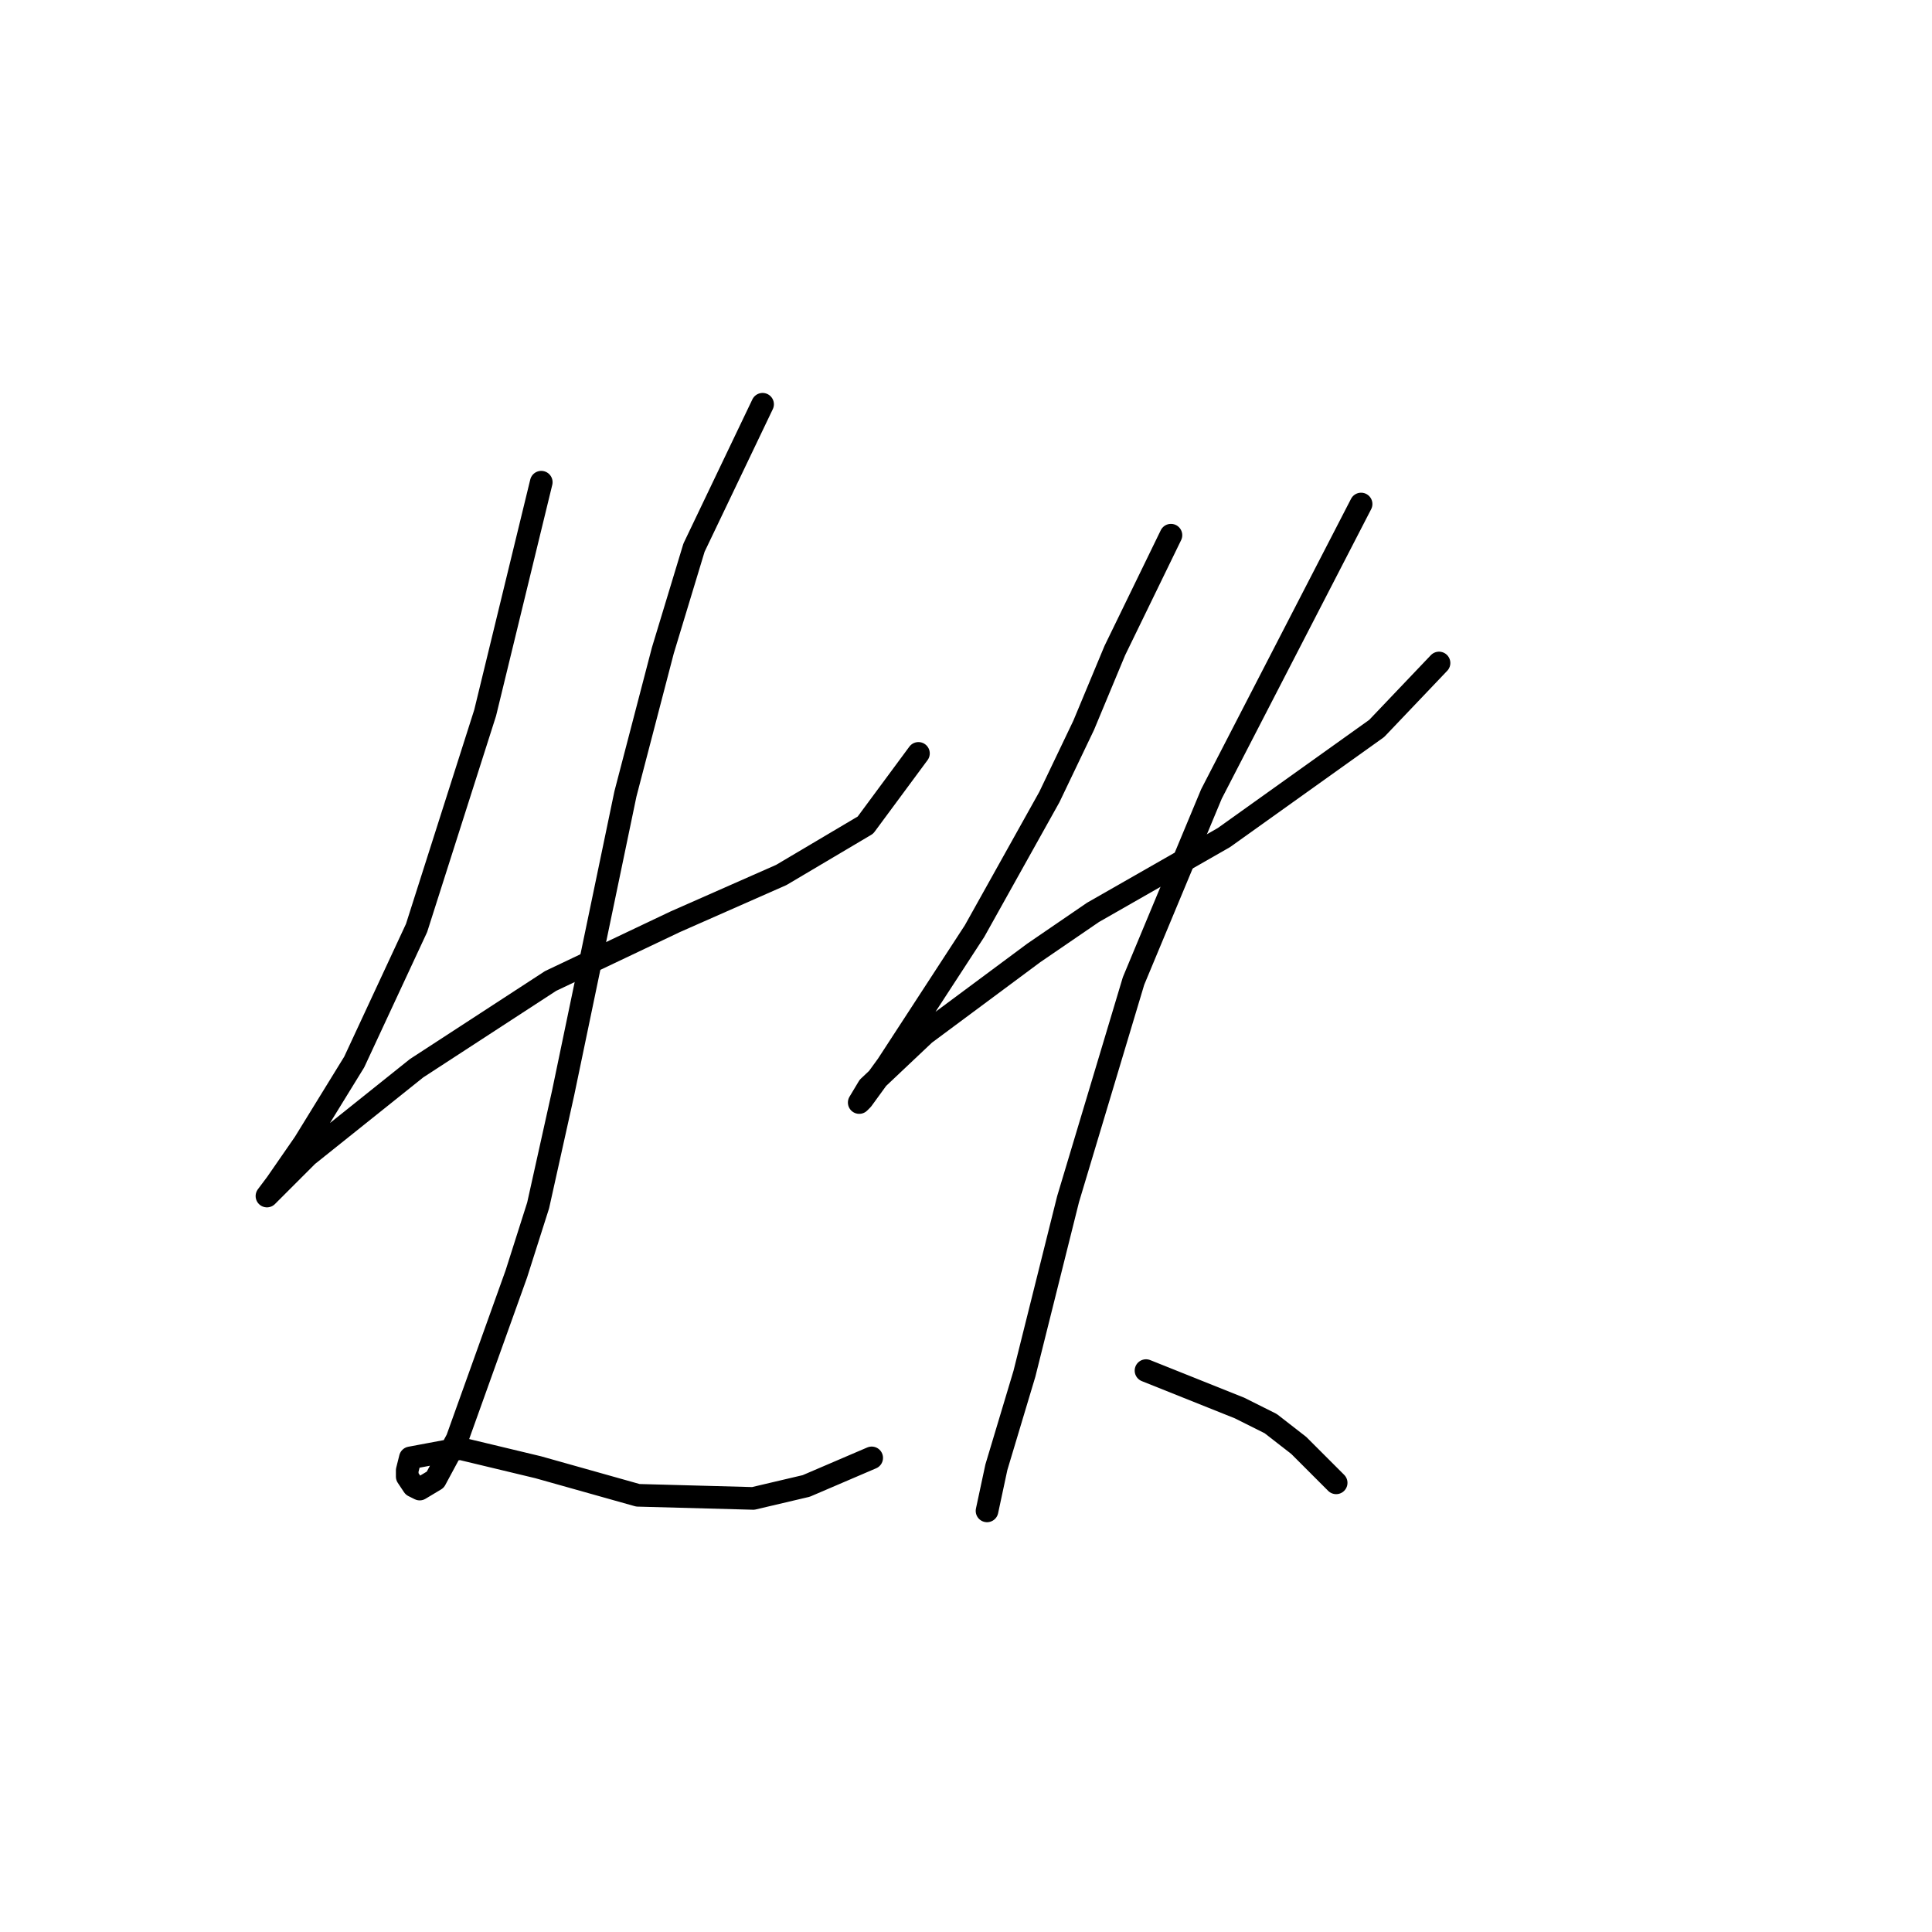 <?xml version="1.0" standalone="no"?>
    <svg width="256" height="256" xmlns="http://www.w3.org/2000/svg" version="1.1">
    <polyline stroke="black" stroke-width="3" stroke-linecap="round" fill="transparent" stroke-linejoin="round" points="71.72 63.894 64.285 94.459 55.198 122.96 46.937 140.721 40.328 151.46 36.611 156.83 35.372 158.482 35.785 158.069 40.741 153.112 55.198 141.547 72.959 129.982 89.481 122.134 103.525 115.938 114.677 109.329 121.699 99.829 121.699 99.829 " />
        <polyline stroke="black" stroke-width="3" stroke-linecap="round" fill="transparent" stroke-linejoin="round" points="101.047 53.567 91.959 72.568 87.829 86.198 82.872 105.199 74.611 144.851 71.307 159.721 68.416 168.808 60.568 190.7 57.676 196.07 55.611 197.309 54.785 196.896 53.959 195.657 53.959 194.83 54.372 193.178 60.981 191.939 71.307 194.417 84.525 198.135 99.807 198.548 106.829 196.896 115.503 193.178 115.503 193.178 " />
        <polyline stroke="black" stroke-width="3" stroke-linecap="round" fill="transparent" stroke-linejoin="round" points="155.156 70.915 147.721 86.198 143.591 96.111 139.047 105.612 129.134 123.373 117.569 141.134 114.264 145.677 113.851 146.091 115.09 144.025 122.525 137.003 136.982 126.264 144.83 120.894 162.178 110.981 182.417 96.525 190.678 87.85 190.678 87.85 " />
        <polyline stroke="black" stroke-width="3" stroke-linecap="round" fill="transparent" stroke-linejoin="round" points="180.352 66.785 160.526 105.199 150.2 129.982 141.525 158.895 135.743 182.026 132.025 194.417 130.786 200.2 130.786 200.2 " />
        <polyline stroke="black" stroke-width="3" stroke-linecap="round" fill="transparent" stroke-linejoin="round" points="151.852 181.613 164.243 186.569 168.374 188.635 172.091 191.526 177.048 196.483 177.048 196.483 " />
        </svg>